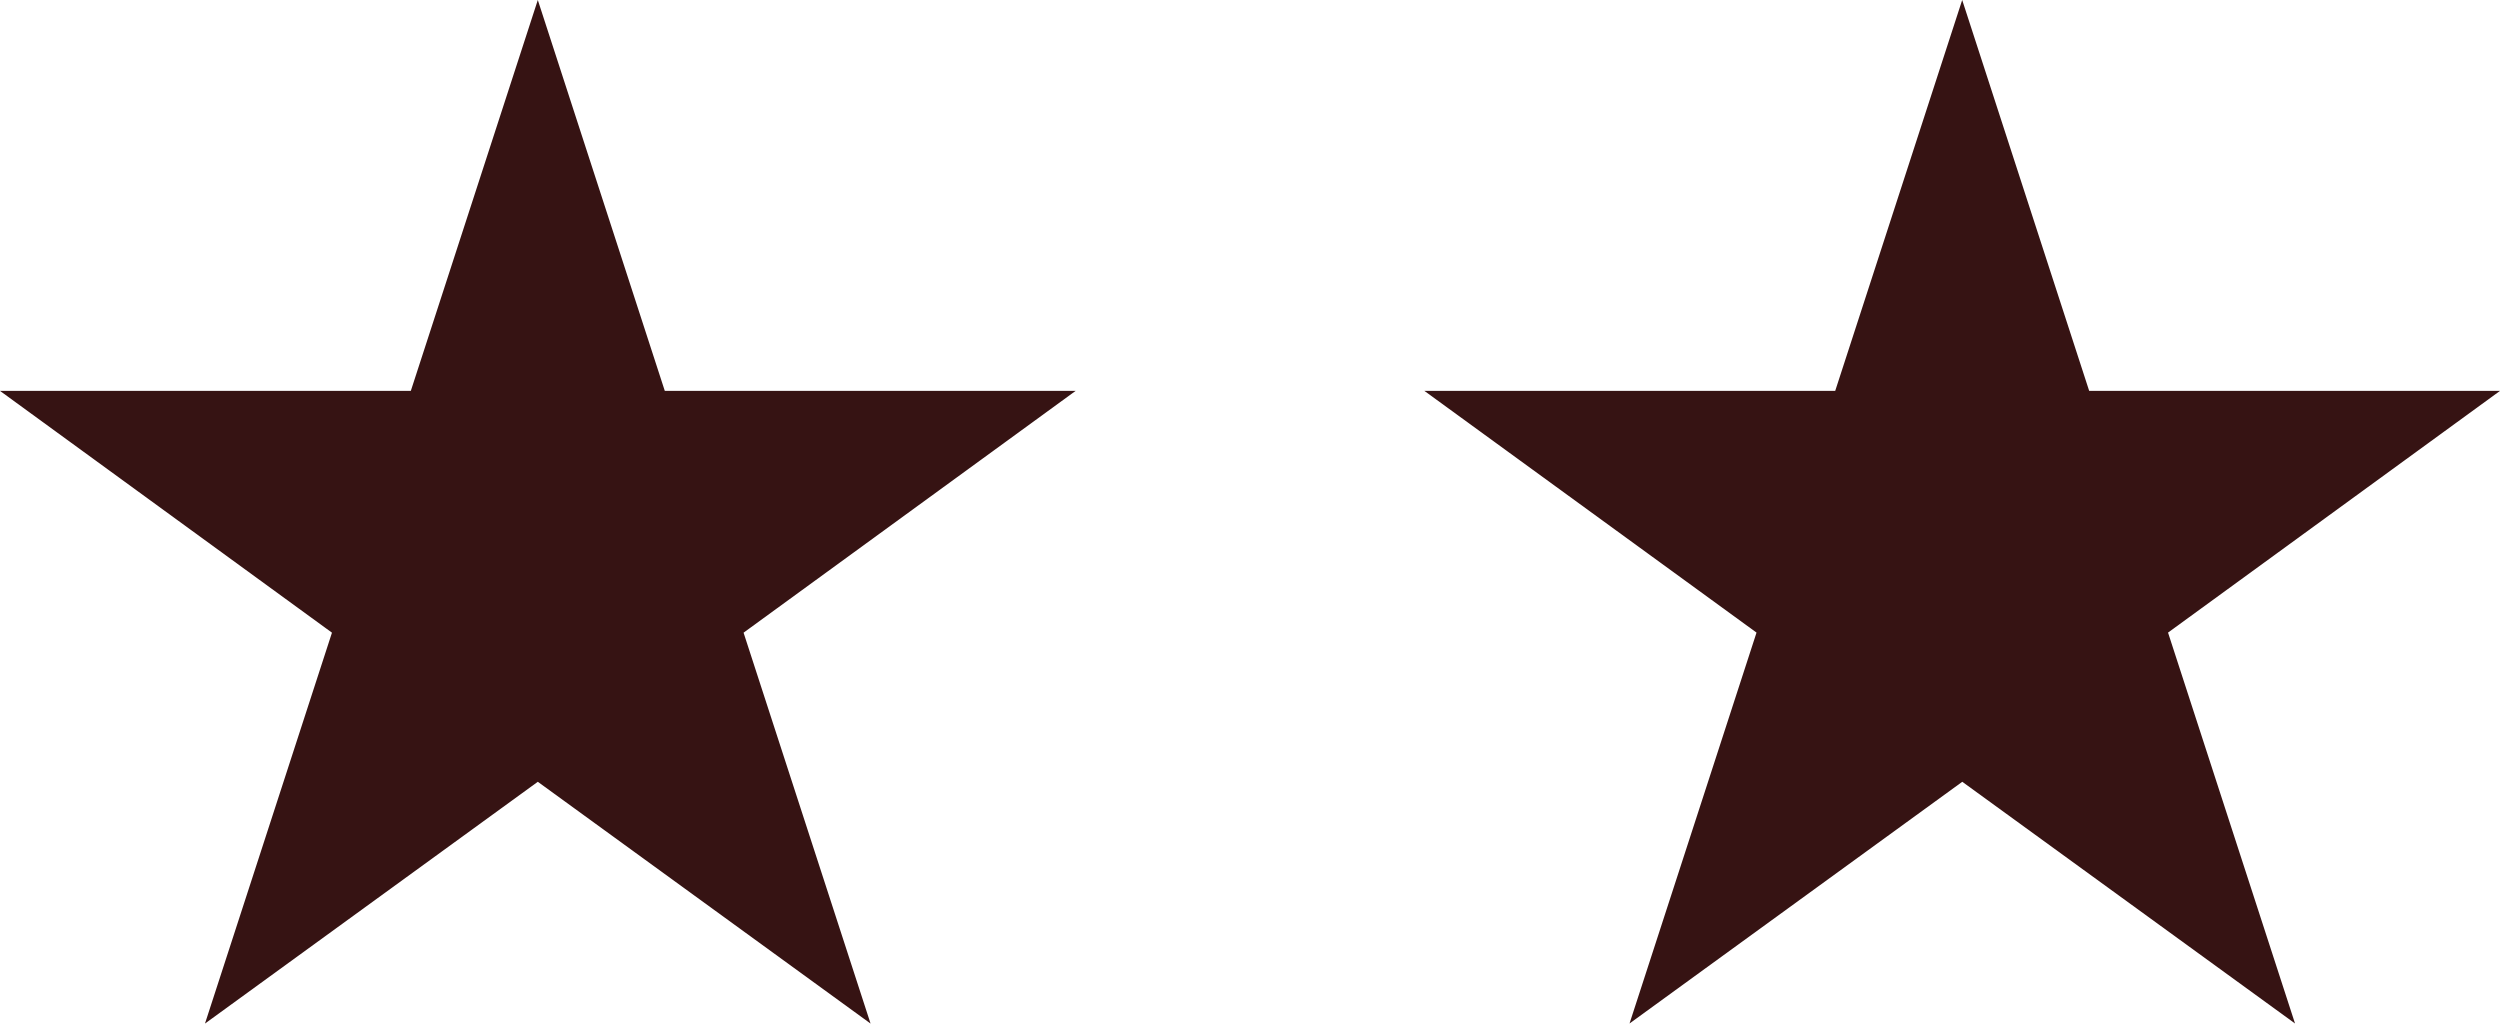 <?xml version="1.0" encoding="utf-8"?>
<!-- Generator: Adobe Illustrator 14.0.0, SVG Export Plug-In . SVG Version: 6.00 Build 43363)  -->
<!DOCTYPE svg PUBLIC "-//W3C//DTD SVG 1.1//EN" "http://www.w3.org/Graphics/SVG/1.1/DTD/svg11.dtd">
<svg version="1.1" id="Layer_1" xmlns="http://www.w3.org/2000/svg" xmlns:xlink="http://www.w3.org/1999/xlink" x="0px" y="0px"
	 width="28.723px" height="11.76px" viewBox="0 0 28.723 11.76" style="enable-background:new 0 0 28.723 11.76;"
	 xml:space="preserve">
<style type="text/css">
<![CDATA[
	.st0{fill:#361313; fill-opacity: 1; stroke-opacity: 1}
]]>
</style>
<g>
	<path class="st0" d="M0,4.491h4.72L6.179,0l1.459,4.491h4.72L8.543,7.269l1.459,4.491L6.179,8.982L2.355,11.76l1.459-4.491L0,4.491z"/>
	<path class="st0" d="M16.365,4.491h4.72L22.544,0l1.459,4.491h4.72l-3.814,2.777l1.459,4.491l-3.823-2.777l-3.823,2.777l1.459-4.491
		L16.365,4.491z"/>
</g>
</svg>
